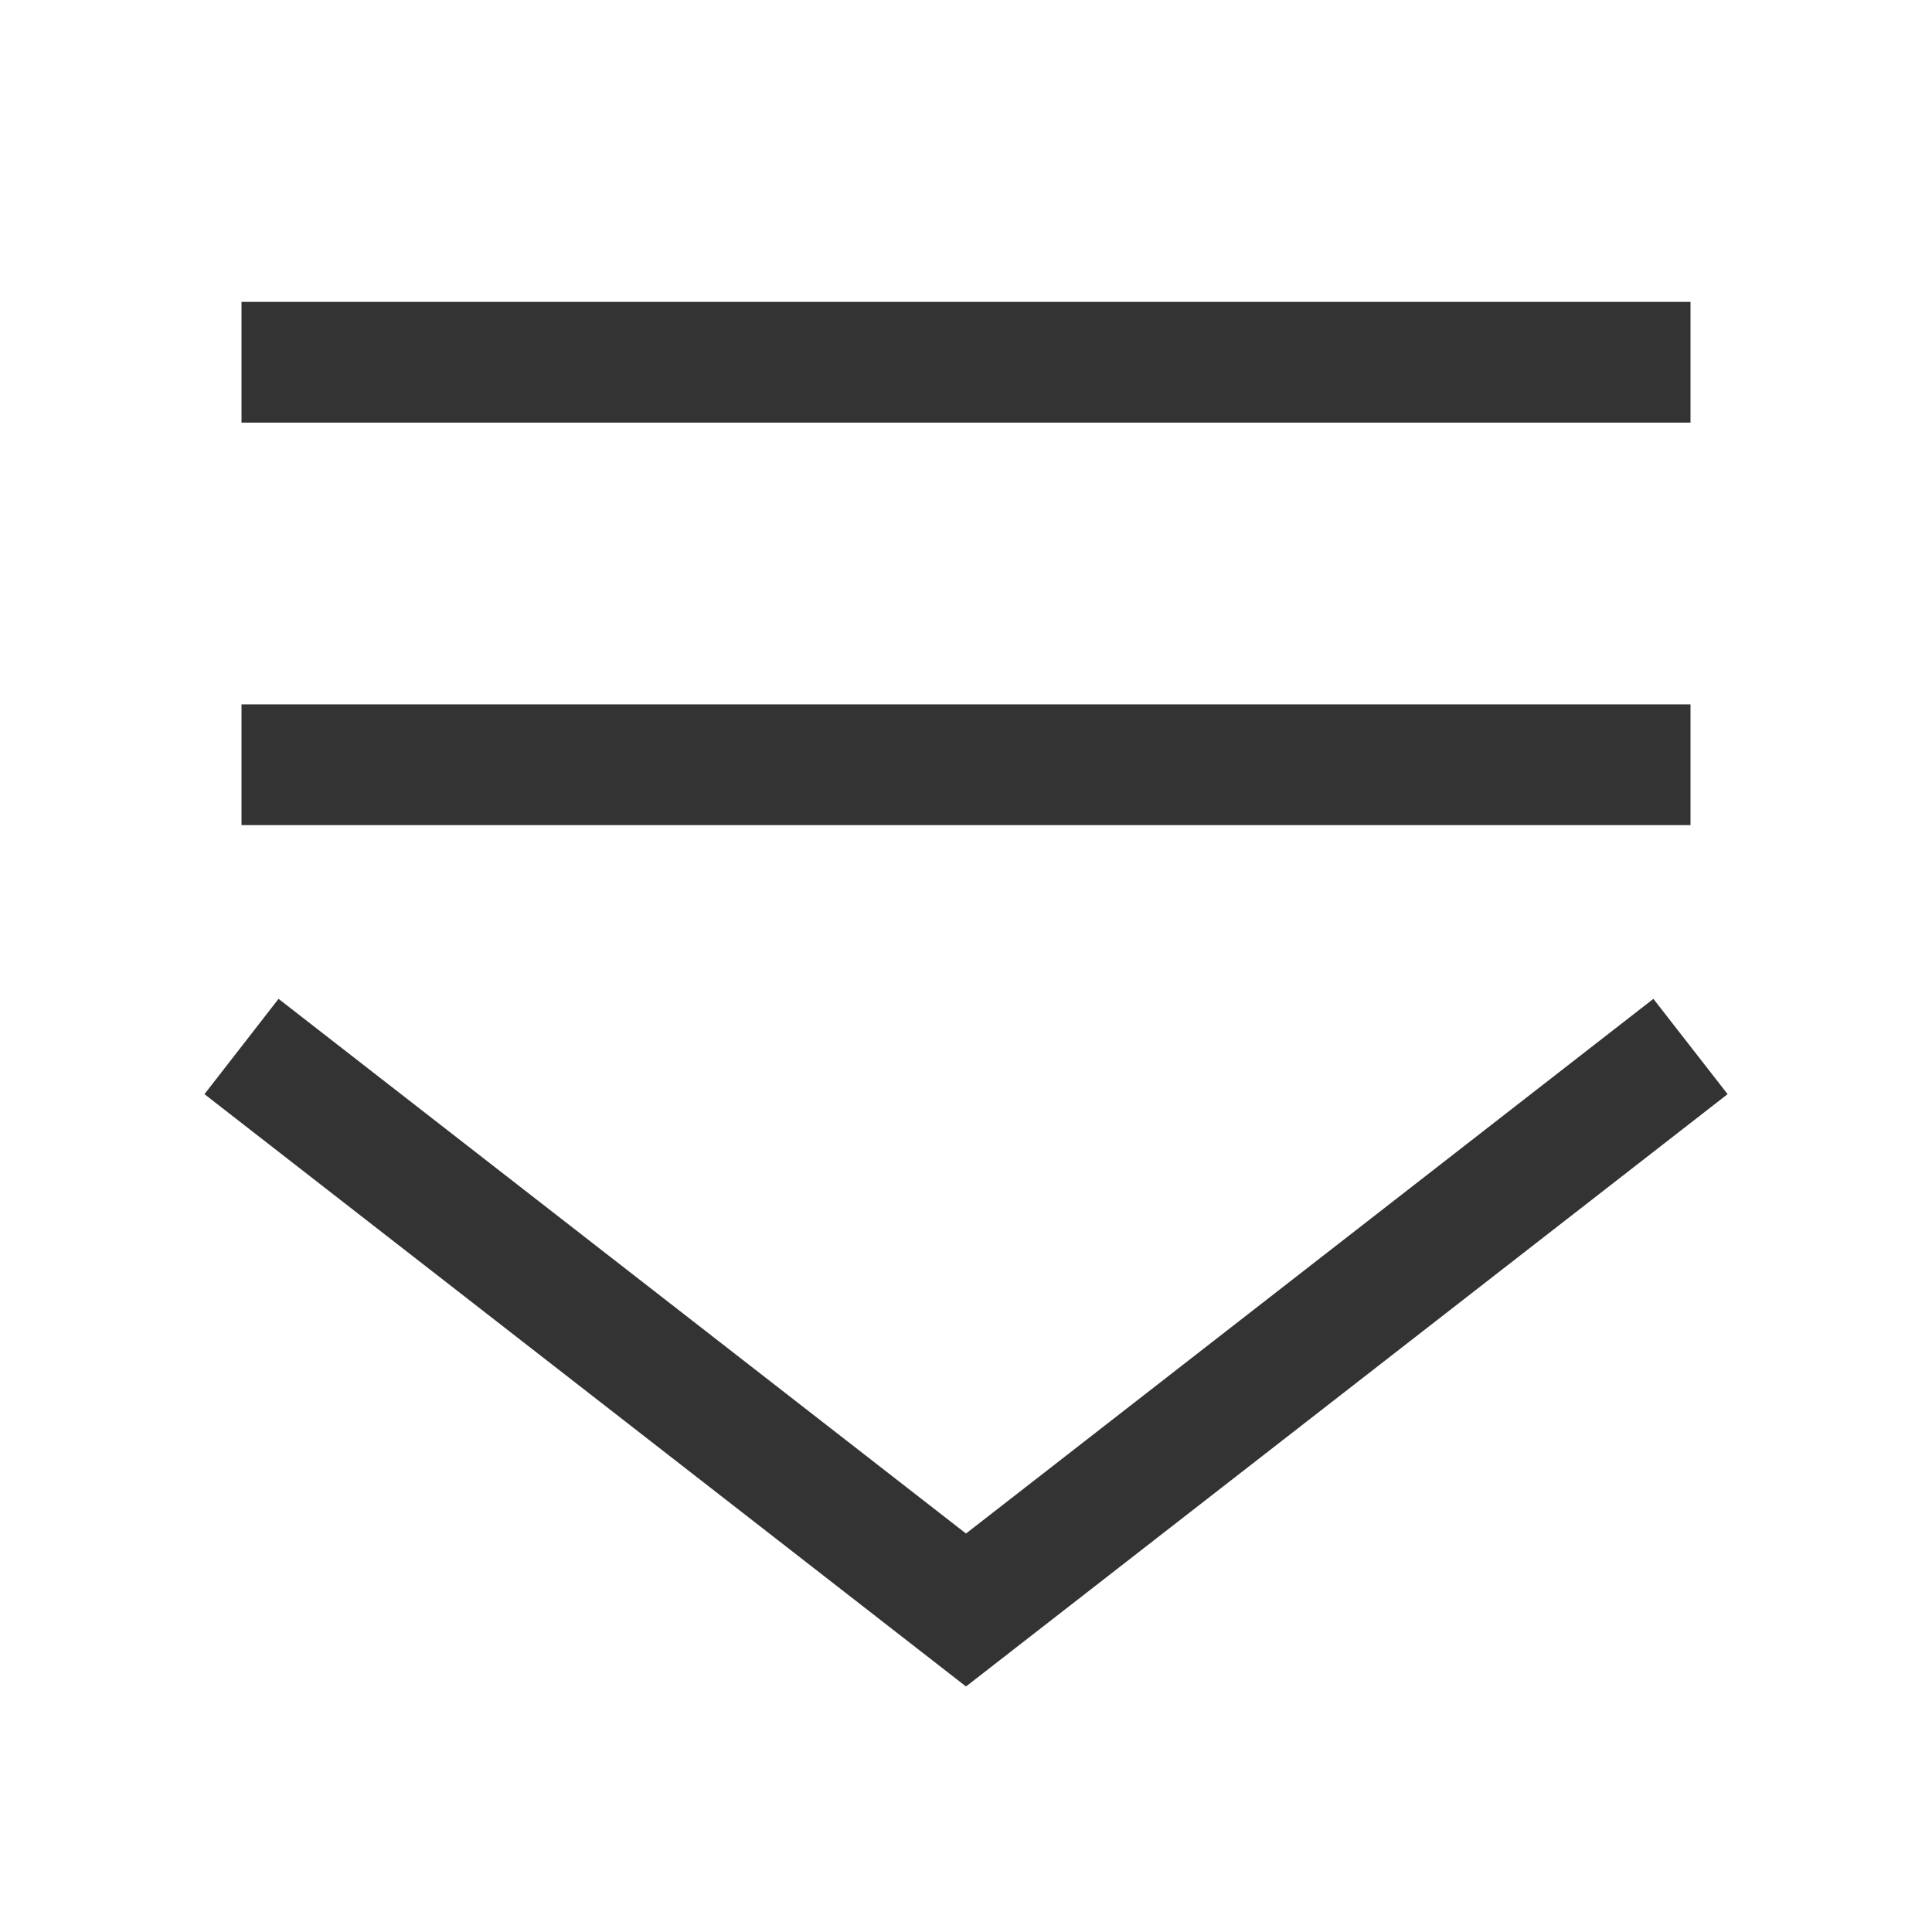<?xml version="1.0" encoding="iso-8859-1"?>
<svg version="1.1" id="&#x56FE;&#x5C42;_1" xmlns="http://www.w3.org/2000/svg" xmlns:xlink="http://www.w3.org/1999/xlink" x="0px"
	 y="0px" viewBox="0 0 24 24" style="enable-background:new 0 0 24 24;" xml:space="preserve">
<rect x="3" y="3.75" style="fill:#333333;" width="18" height="1.5"/>
<rect x="3" y="8.75" style="fill:#333333;" width="18" height="1.5"/>
<polygon style="fill:#333333;" points="12,20.95 2.54,13.592 3.46,12.408 12,19.05 20.539,12.408 21.461,13.592 "/>
</svg>






